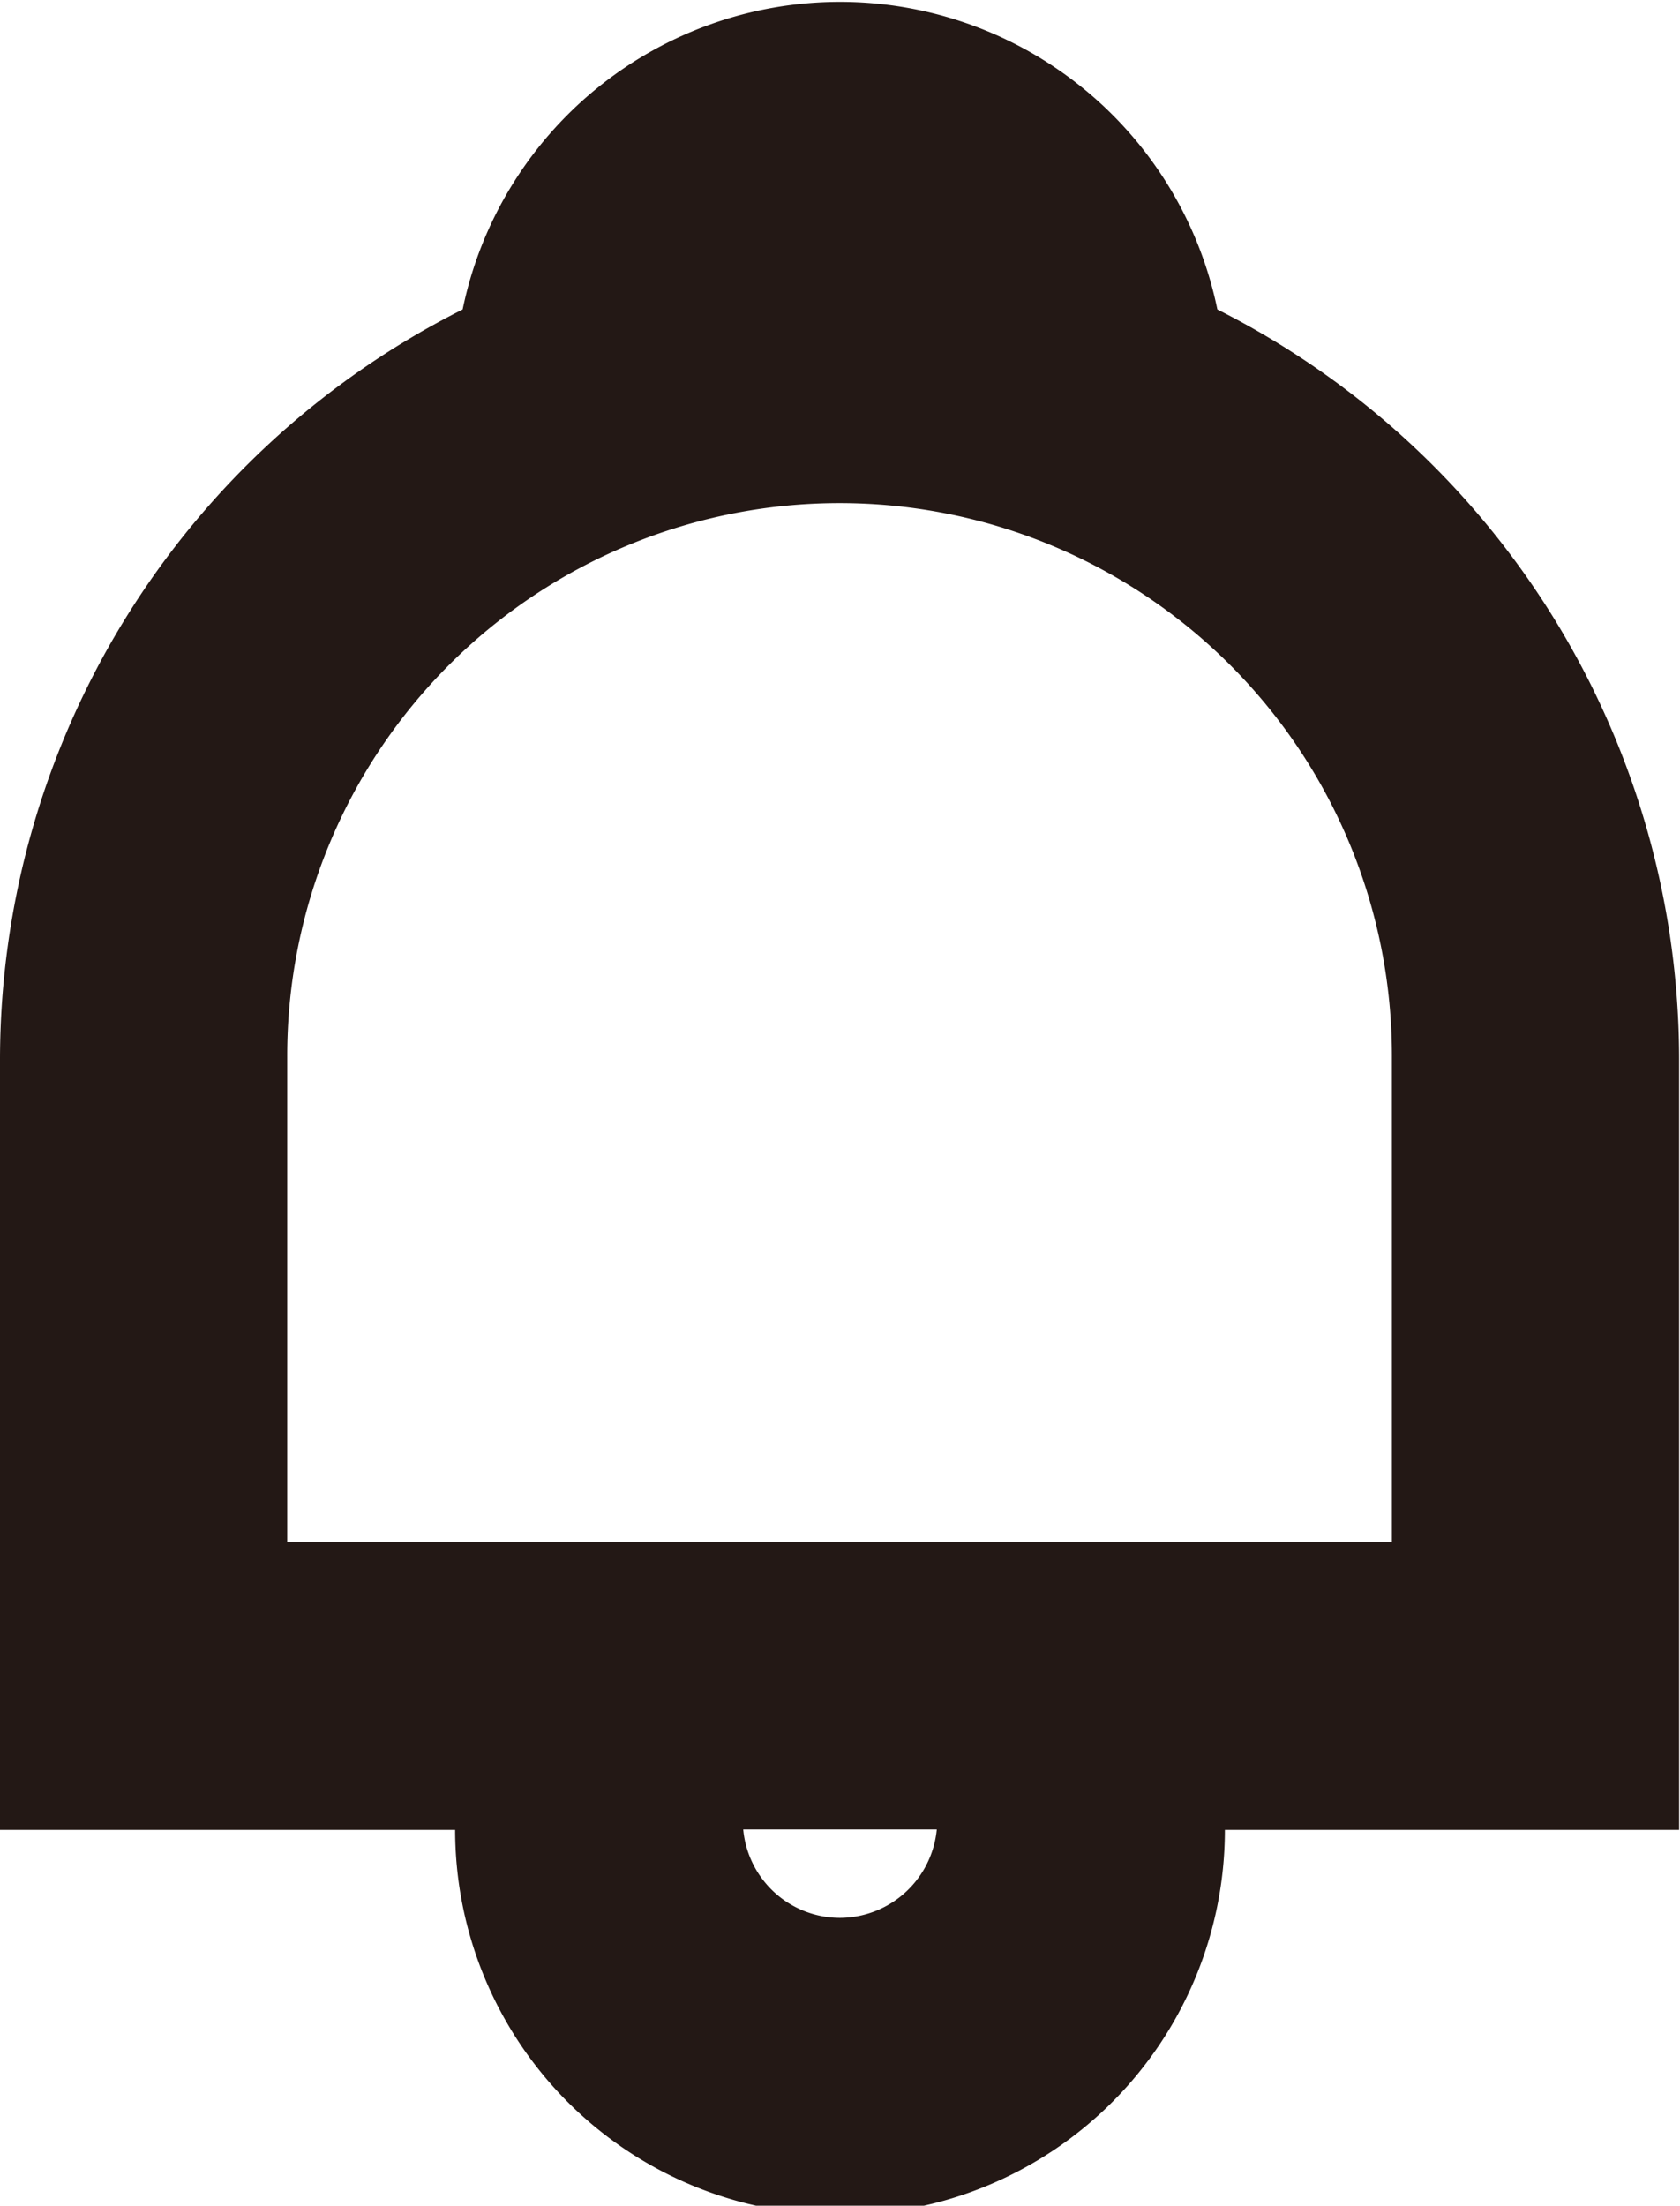 <svg xmlns="http://www.w3.org/2000/svg" viewBox="0 0 38.02 49.89"><defs><style>.cls-1{fill:#231815;}</style></defs><g id="레이어_2" data-name="레이어 2"><g id="Layer_1" data-name="Layer 1"><path class="cls-1" d="M38,23.93A19,19,0,0,0,27.55,7,8.72,8.72,0,0,0,10.47,7,19,19,0,0,0,0,23.93V41.39H10.3a8.71,8.71,0,0,0,17.42,0H38ZM19,43.38a2.2,2.2,0,0,1-2.18-2H21.2A2.21,2.21,0,0,1,19,43.38Zm12.5-8.5h-25v-11a12.5,12.5,0,1,1,25,0Z"/></g></g></svg>